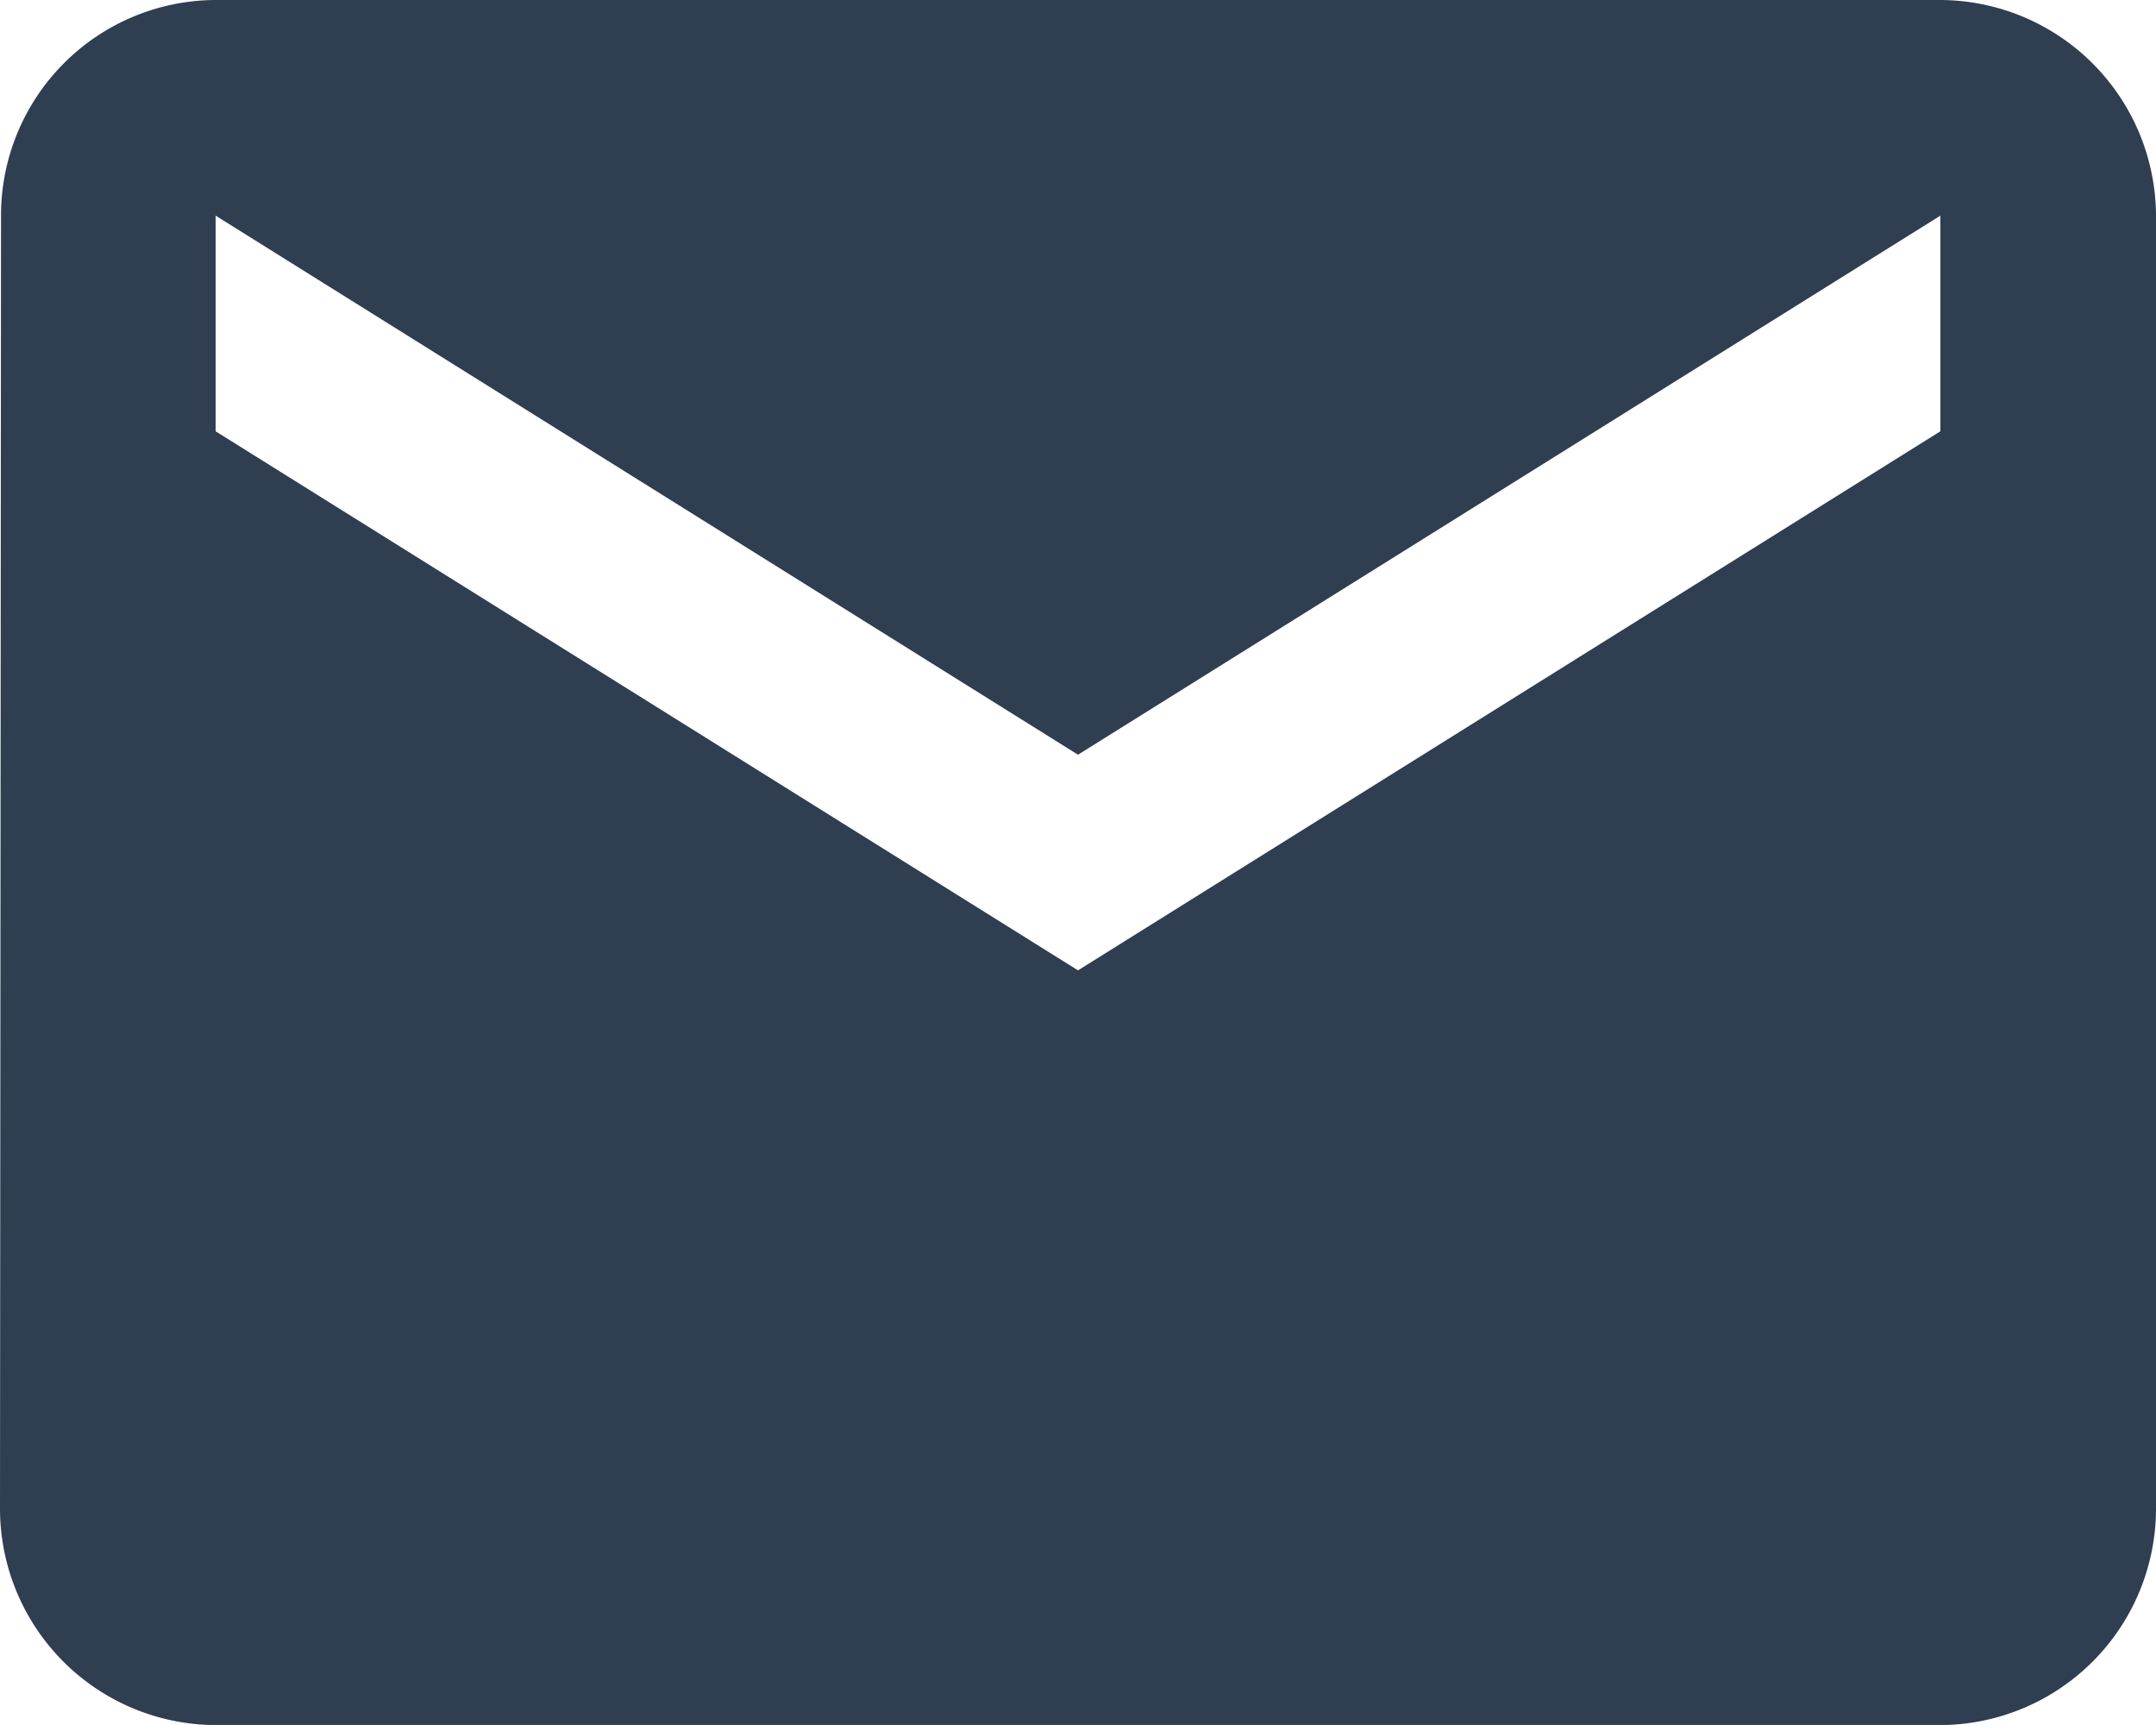 <svg xmlns="http://www.w3.org/2000/svg" width="16.928" height="13.542" viewBox="0 0 16.928 13.542">
  <path id="Icon_material-email" data-name="Icon material-email" d="M18.235,6H4.693A1.691,1.691,0,0,0,3.008,7.693L3,17.85a1.7,1.7,0,0,0,1.693,1.693H18.235a1.7,1.7,0,0,0,1.693-1.693V7.693A1.7,1.7,0,0,0,18.235,6Zm0,3.386-6.771,4.232L4.693,9.386V7.693l6.771,4.232,6.771-4.232Z" transform="translate(-3 -6)" fill="#2f3e51"/>
</svg>
